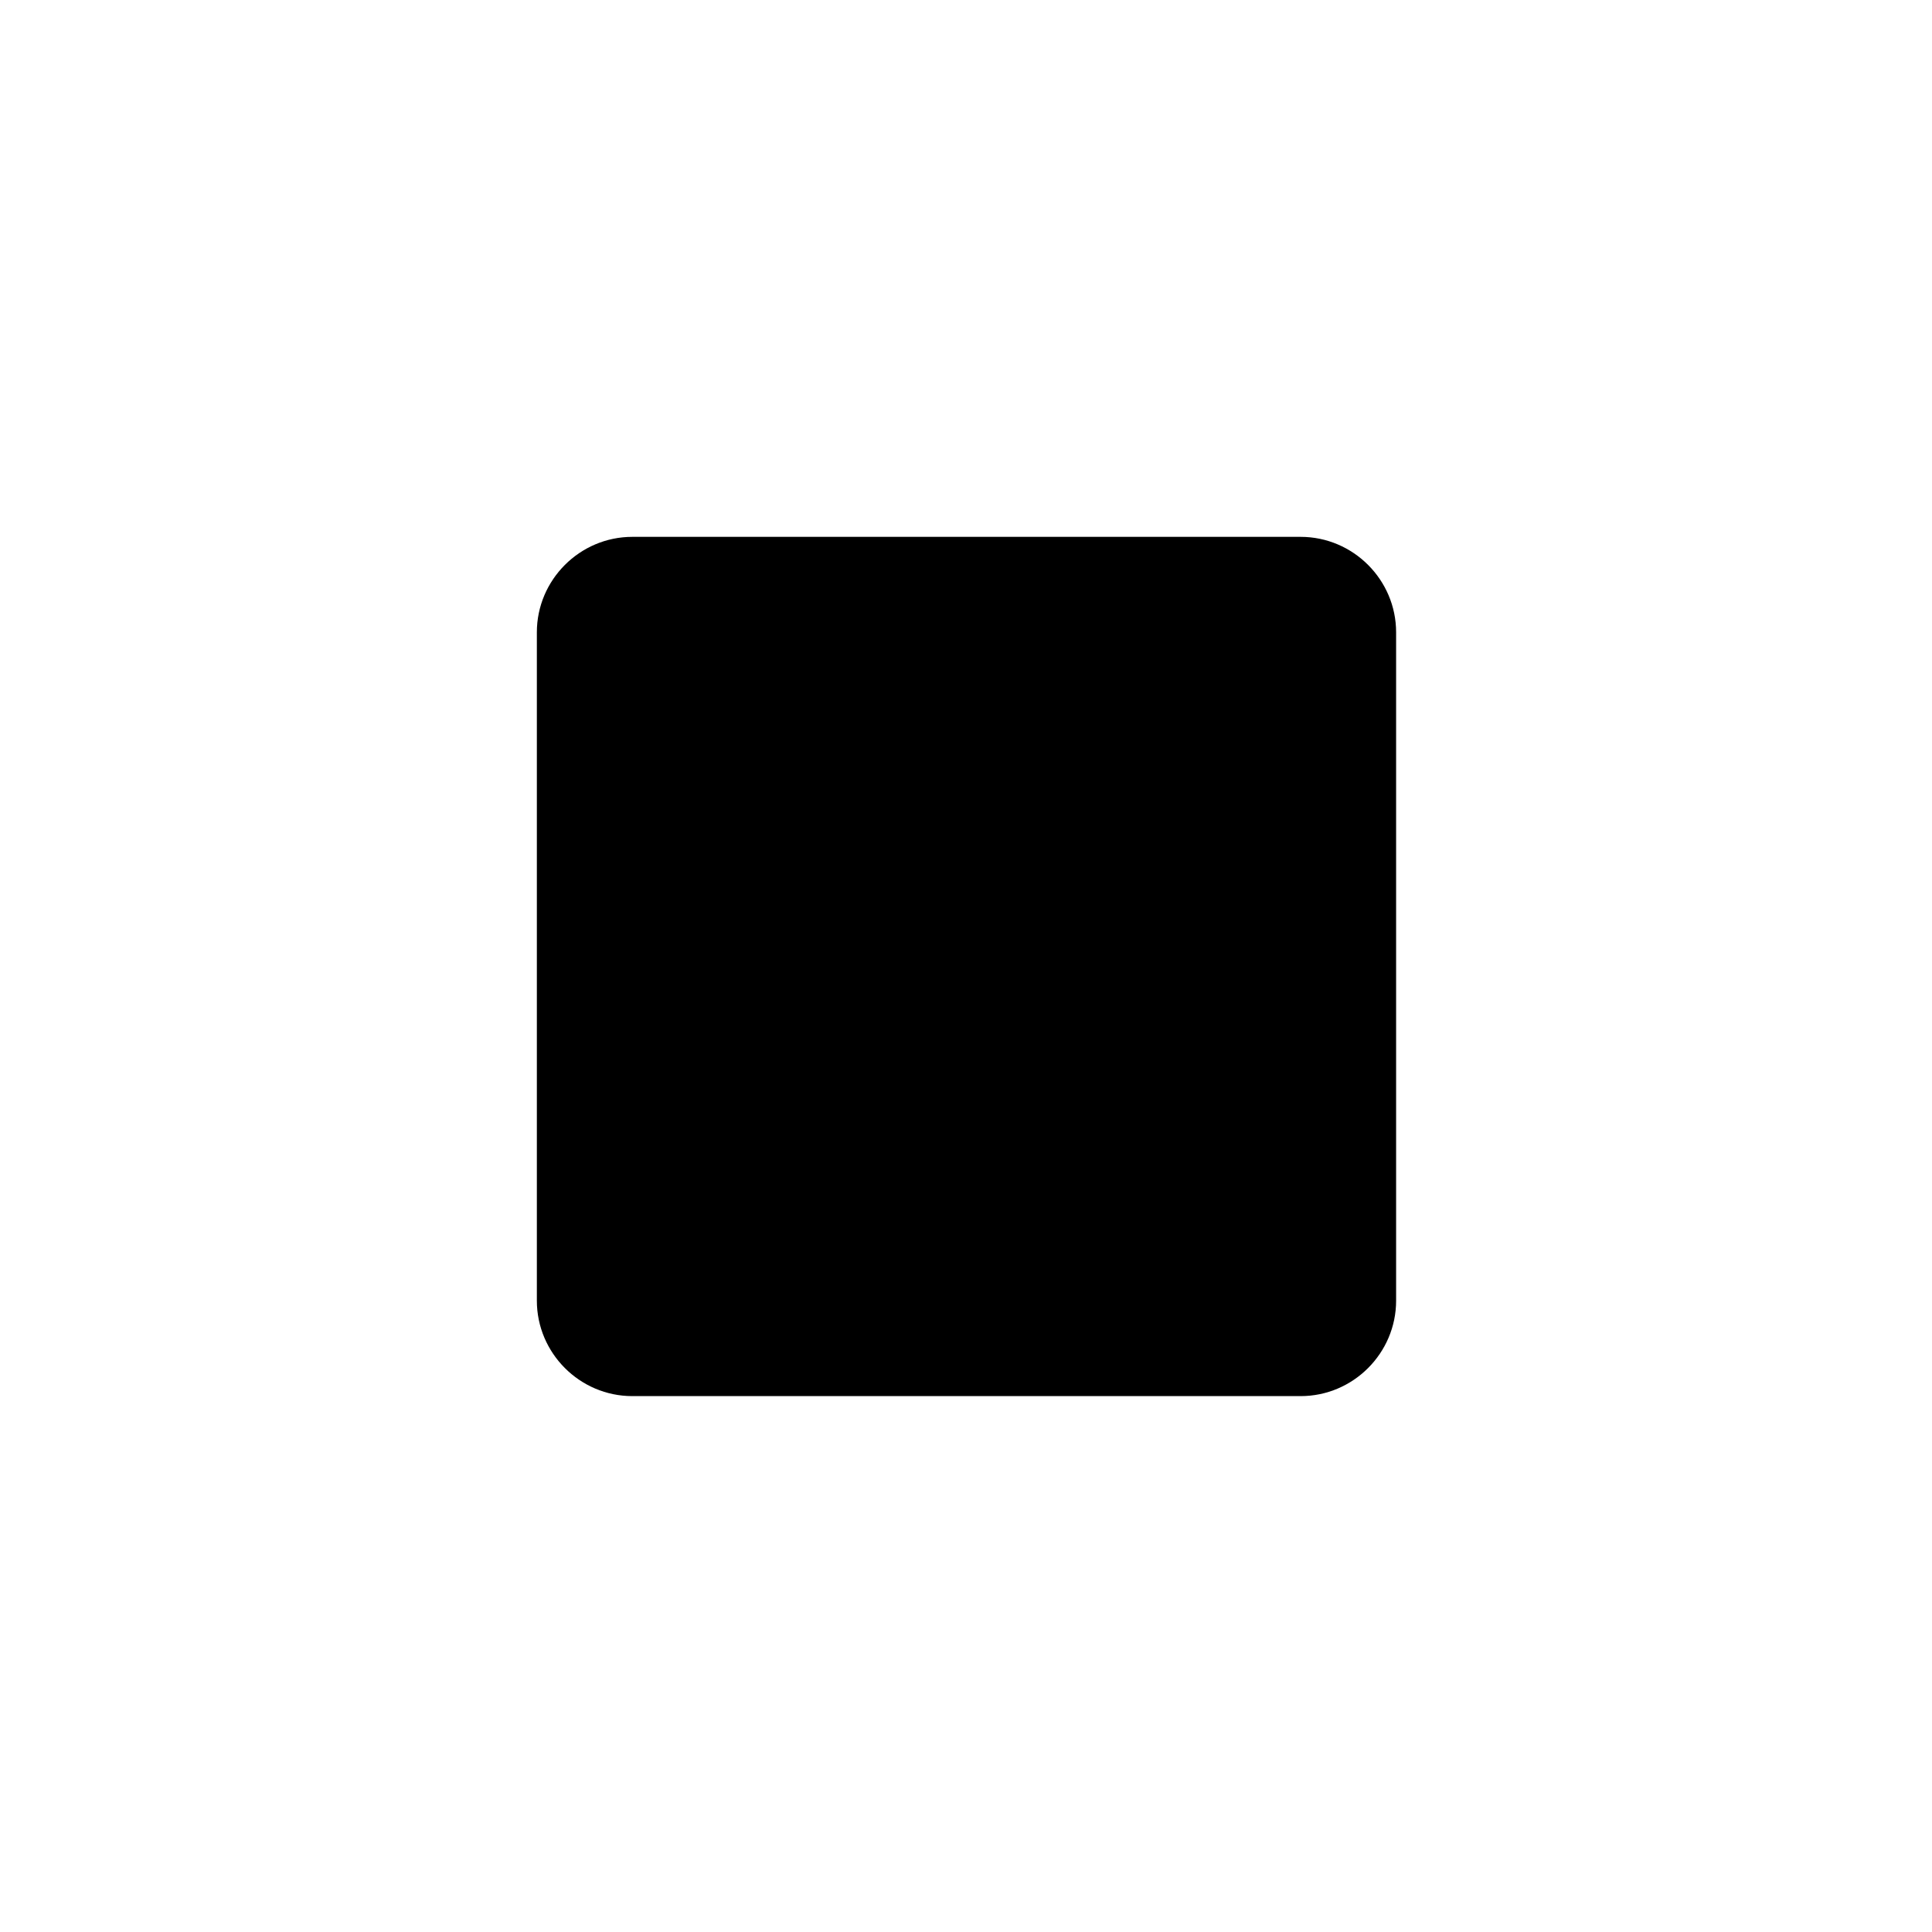 <?xml version="1.0" encoding="UTF-8" standalone="no"?>
<svg
   xmlns:dc="http://purl.org/dc/elements/1.1/"
   xmlns:cc="http://creativecommons.org/ns#"
   xmlns:rdf="http://www.w3.org/1999/02/22-rdf-syntax-ns#"
   xmlns:svg="http://www.w3.org/2000/svg"
   xmlns="http://www.w3.org/2000/svg"
   xmlns:xlink="http://www.w3.org/1999/xlink"
   xmlns:sodipodi="http://sodipodi.sourceforge.net/DTD/sodipodi-0.dtd"
   xmlns:inkscape="http://www.inkscape.org/namespaces/inkscape"
   viewBox="0 0 24 24"
   width="24"
   height="24"
   version="1.1"
   id="svg10"
   sodipodi:docname="record_stop.svg"
   inkscape:version="0.92.4 (5da689c313, 2019-01-14)">
  <sodipodi:namedview
     pagecolor="#ffffff"
     bordercolor="#666666"
     borderopacity="1"
     objecttolerance="10"
     gridtolerance="10"
     guidetolerance="10"
     inkscape:pageopacity="0"
     inkscape:pageshadow="2"
     inkscape:window-width="1695"
     inkscape:window-height="699"
     id="namedview12"
     showgrid="false"
     inkscape:zoom="13.906433"
     inkscape:cx="-10.376267"
     inkscape:cy="12.988323"
     inkscape:window-x="855"
     inkscape:window-y="731"
     inkscape:window-maximized="0"
     inkscape:current-layer="svg10" />
  <defs
     id="defs3">
    <path
       id="a"
       d="M0 0h24v24H0z" />
  </defs>
  <clipPath
     id="b">
    <use
       xlink:href="#a"
       overflow="visible"
       id="use5" />
  </clipPath>
  <path
     clip-path="url(#b)"
     d="M 19,3 H 5 C 3.9,3 3,3.9 3,5 v 14 c 0,1.1 0.9,2 2,2 h 14 c 1.1,0 2,-0.9 2,-2 V 5 C 21,3.9 20.1,3 19,3 Z"
     id="path8"
     inkscape:connector-curvature="0"
     sodipodi:nodetypes="sssssssss"
     transform="matrix(0.593,0,0,0.593,4.89,4.89)"
     style="stroke-width:1.688" />
</svg>
